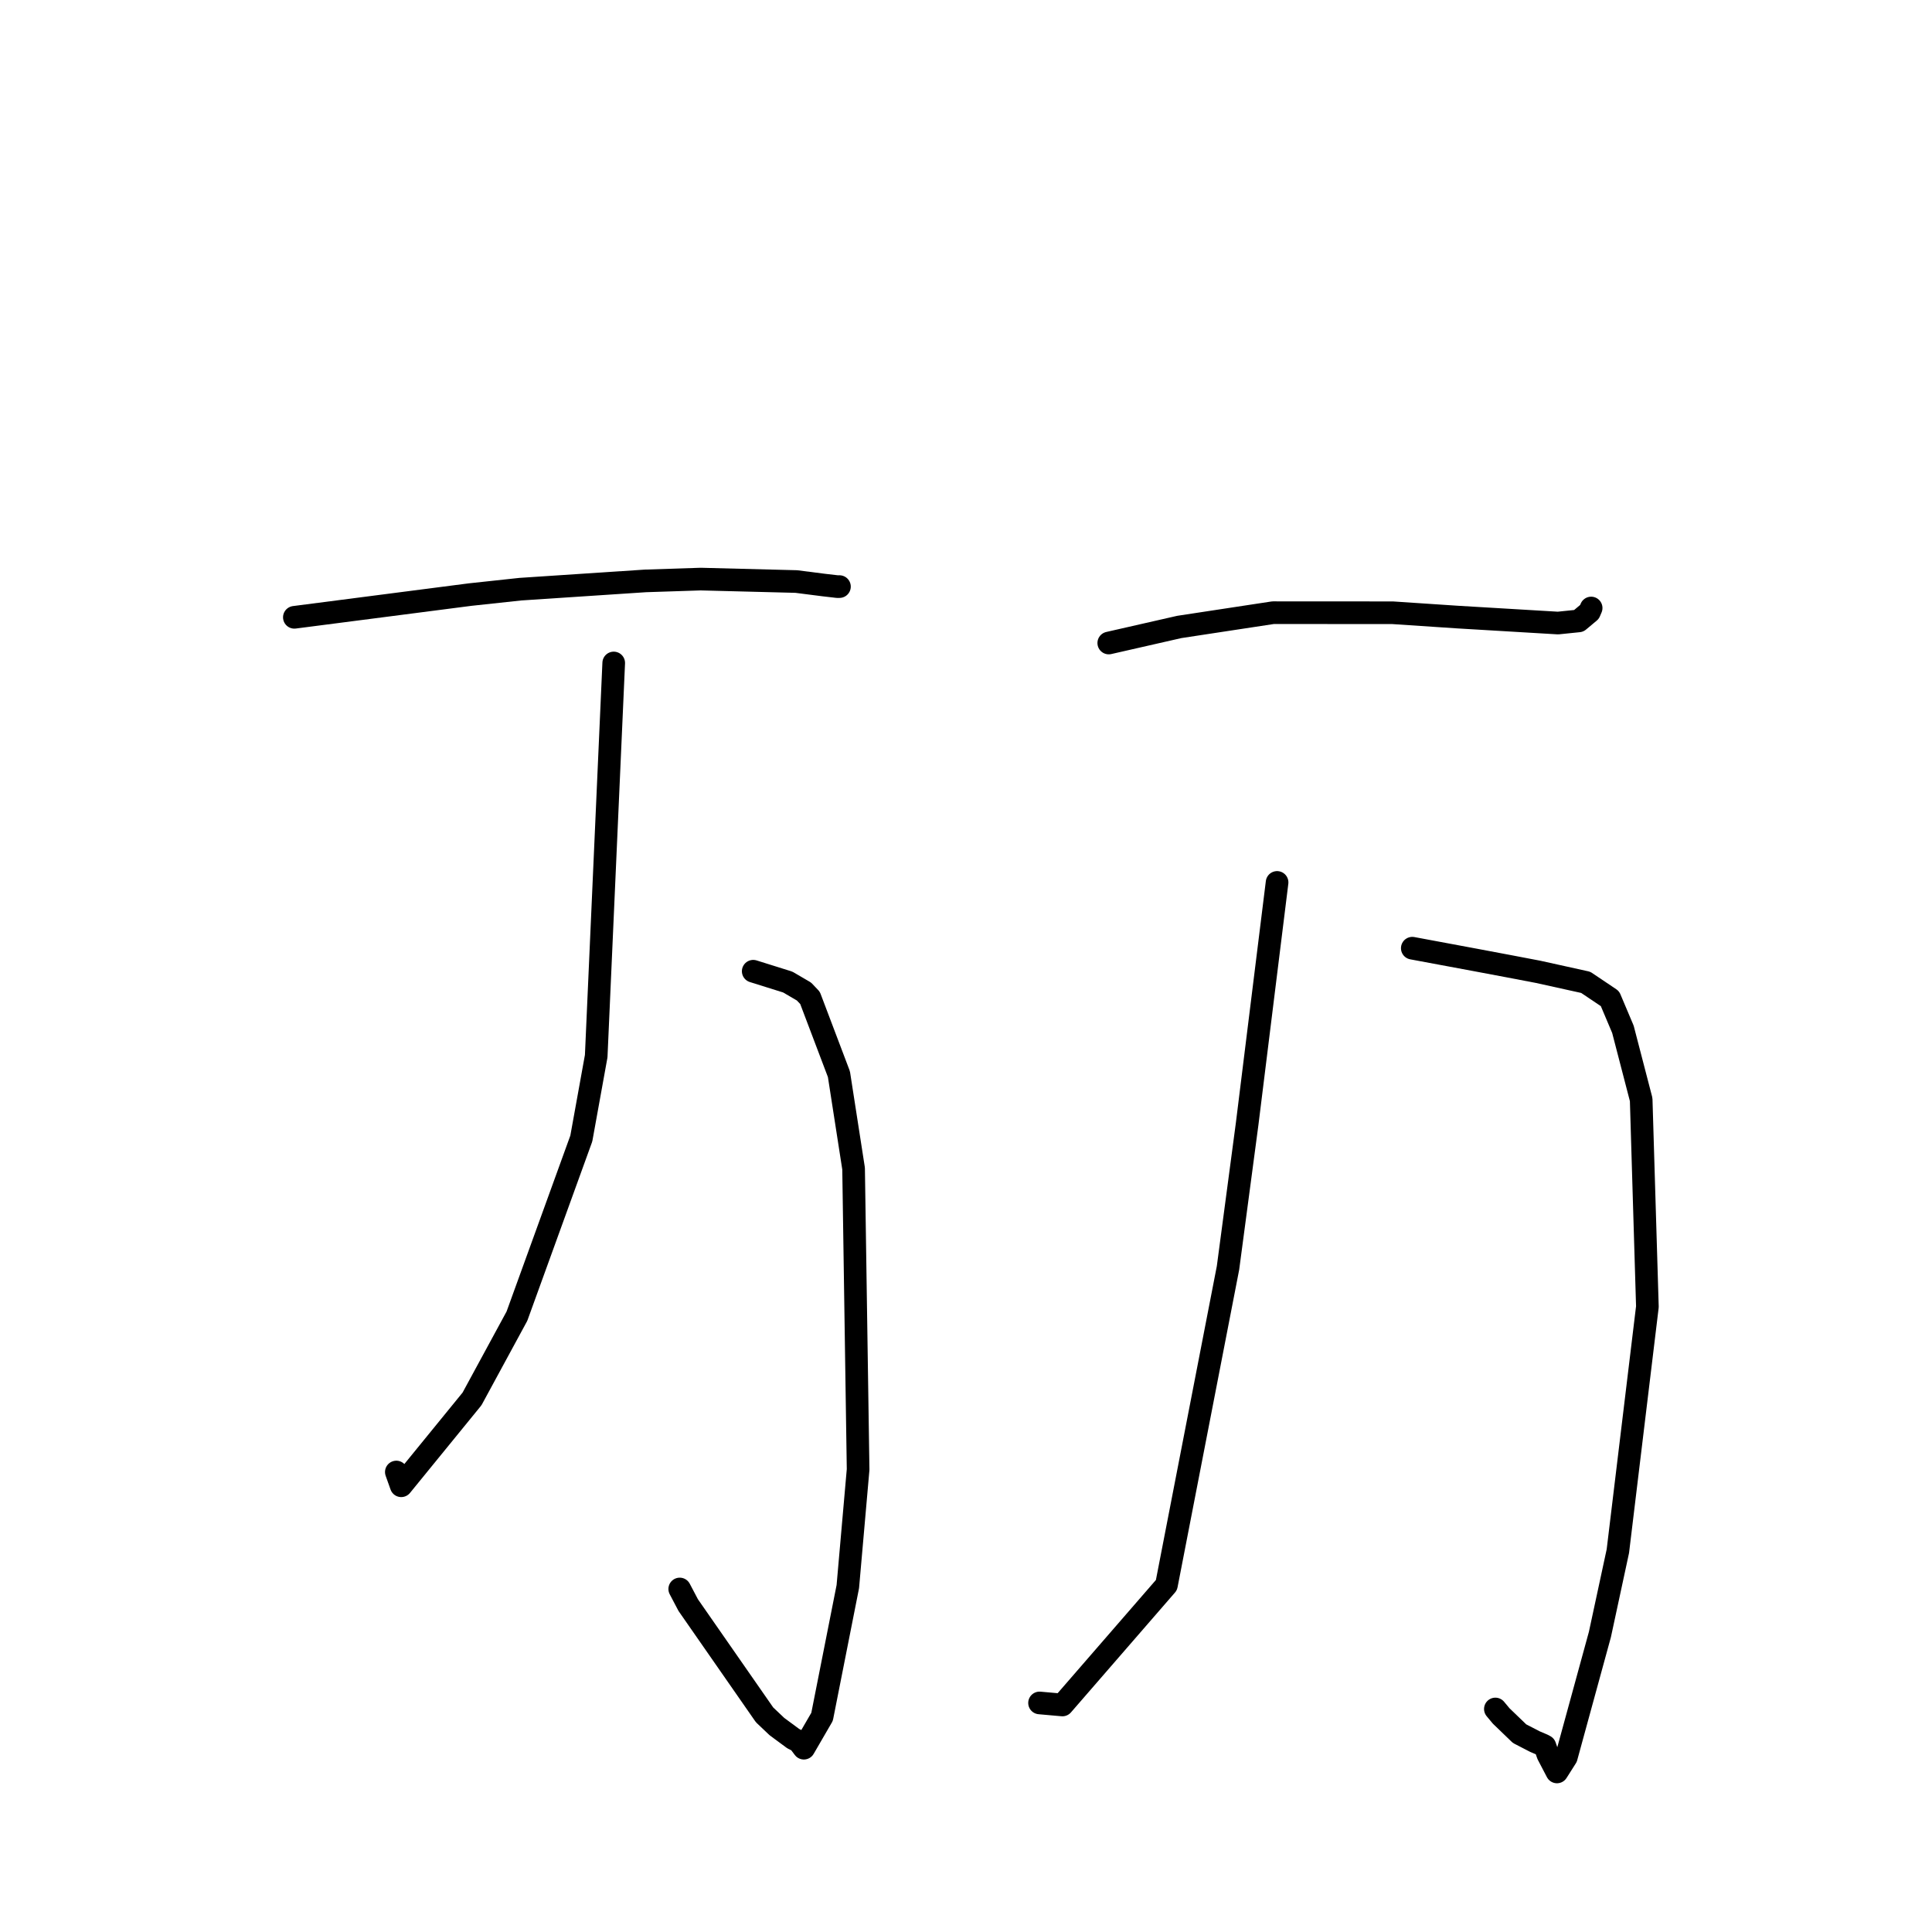 <?xml version="1.0" standalone="no"?>
    <svg width="256" height="256" xmlns="http://www.w3.org/2000/svg" version="1.1">
    <polyline stroke="black" stroke-width="3" stroke-linecap="round" fill="transparent" stroke-linejoin="round" points="39.004 81.797 50.653 80.291 62.303 78.785 68.943 78.07 85.53 76.972 92.843 76.733 105.509 77.056 109.137 77.519 110.975 77.732 111.179 77.728 111.227 77.727 111.232 77.727 " />
        <polyline stroke="black" stroke-width="3" stroke-linecap="round" fill="transparent" stroke-linejoin="round" points="99.805 128.693 102.092 129.409 104.38 130.126 106.534 131.385 107.33 132.225 111.162 142.336 113.105 154.845 113.704 194.714 112.341 210.232 108.928 227.488 106.517 231.644 105.839 230.746 105.834 230.74 105.833 230.738 105.114 230.381 102.951 228.785 101.308 227.227 91.192 212.684 90.068 210.549 " />
        <polyline stroke="black" stroke-width="3" stroke-linecap="round" fill="transparent" stroke-linejoin="round" points="81.321 87.848 80.16 113.897 79 139.946 77.027 150.857 68.494 174.402 62.545 185.365 53.165 196.872 52.516 195.05 " />
        <polyline stroke="black" stroke-width="3" stroke-linecap="round" fill="transparent" stroke-linejoin="round" points="146.917 85.203 151.588 84.139 156.26 83.075 168.689 81.184 184.531 81.193 193.07 81.762 206.444 82.557 209.19 82.274 210.614 81.084 210.806 80.633 210.835 80.564 " />
        <polyline stroke="black" stroke-width="3" stroke-linecap="round" fill="transparent" stroke-linejoin="round" points="187.136 125.641 191.271 126.411 195.407 127.181 199.838 128.015 203.8 128.771 210.115 130.166 213.327 132.323 215.046 136.39 217.464 145.695 218.288 173.147 214.375 205.53 211.996 216.576 207.542 232.844 206.307 234.791 205.105 232.494 204.744 231.464 204.71 231.367 204.415 231.209 203.379 230.768 201.35 229.719 198.913 227.371 198.144 226.449 " />
        <polyline stroke="black" stroke-width="3" stroke-linecap="round" fill="transparent" stroke-linejoin="round" points="169.22 116.926 167.235 132.931 165.251 148.936 162.716 168.007 154.56 210.034 140.775 225.918 137.745 225.649 " />
        </svg>
